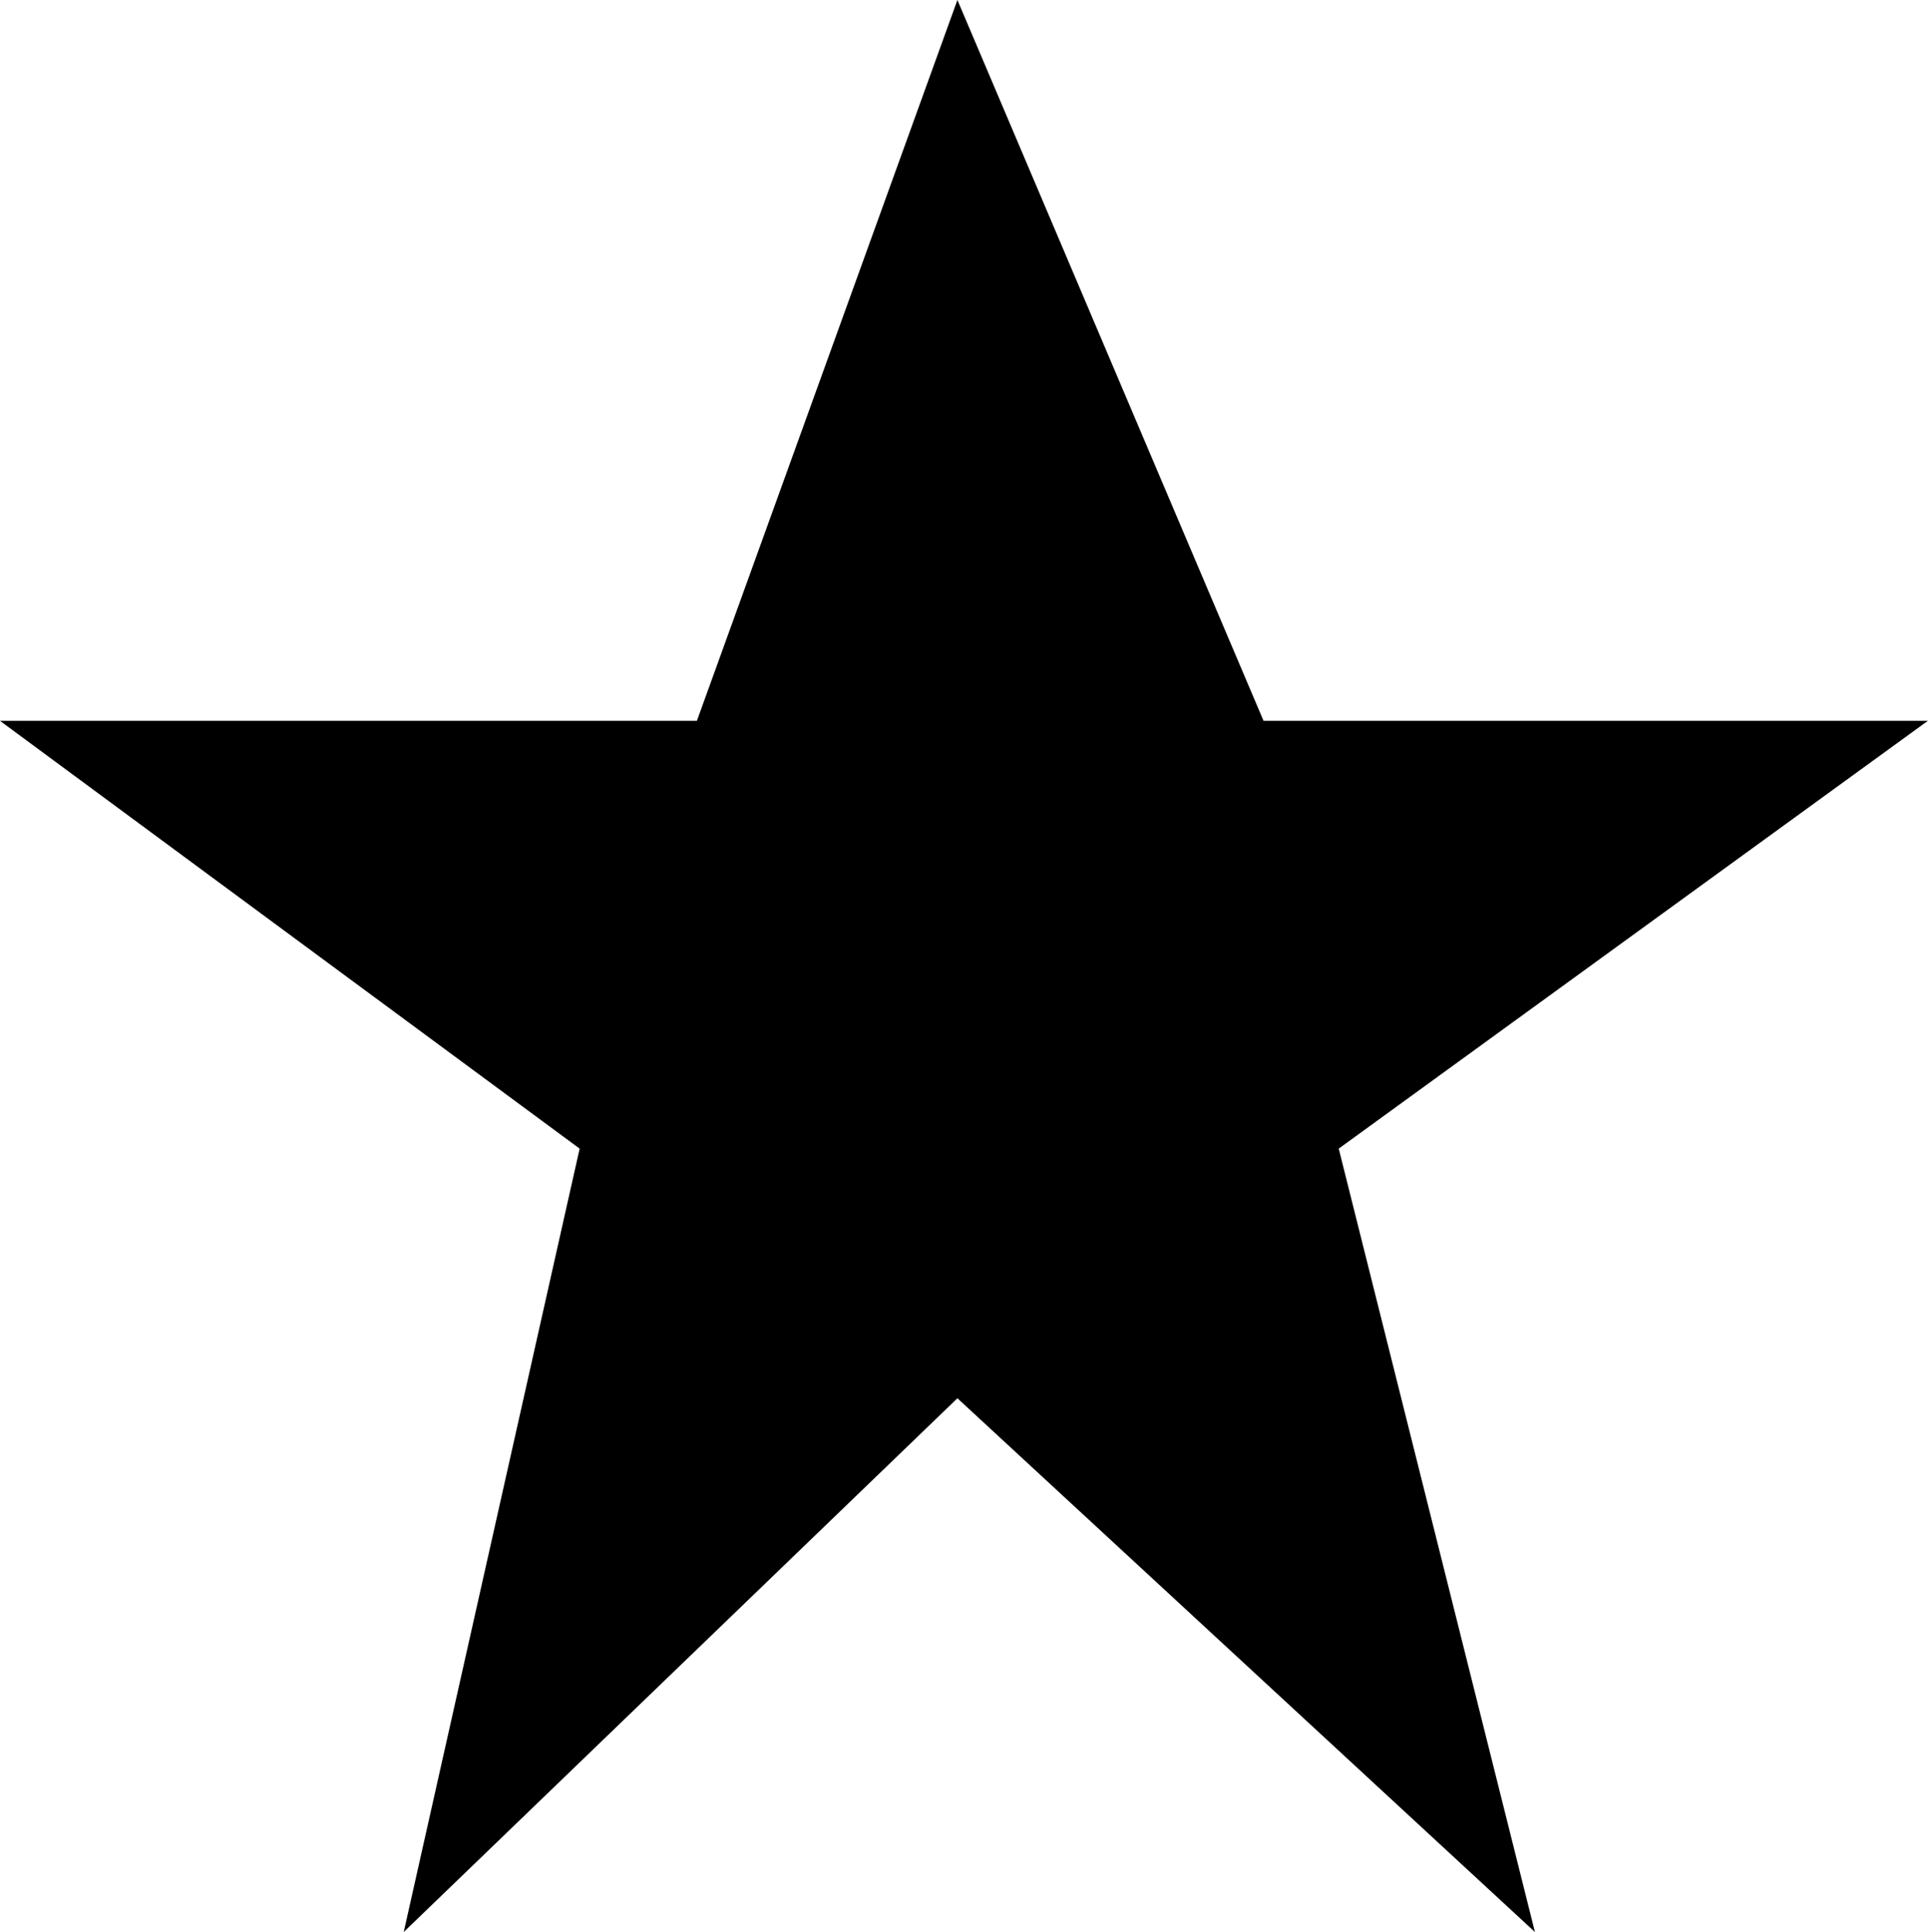 <svg xmlns="http://www.w3.org/2000/svg" width="24.431" height="24.48" viewBox="0 0 24.431 24.48">
  <path id="Path_2" data-name="Path 2" d="M-1136.526,2114.158l3.879,9.133h8.419l-7.466,5.421,2.486,9.926-7.318-6.763-7.016,6.763,2.229-9.926-7.346-5.421h8.832Z" transform="translate(1148.658 -2114.158)"/>
</svg>
